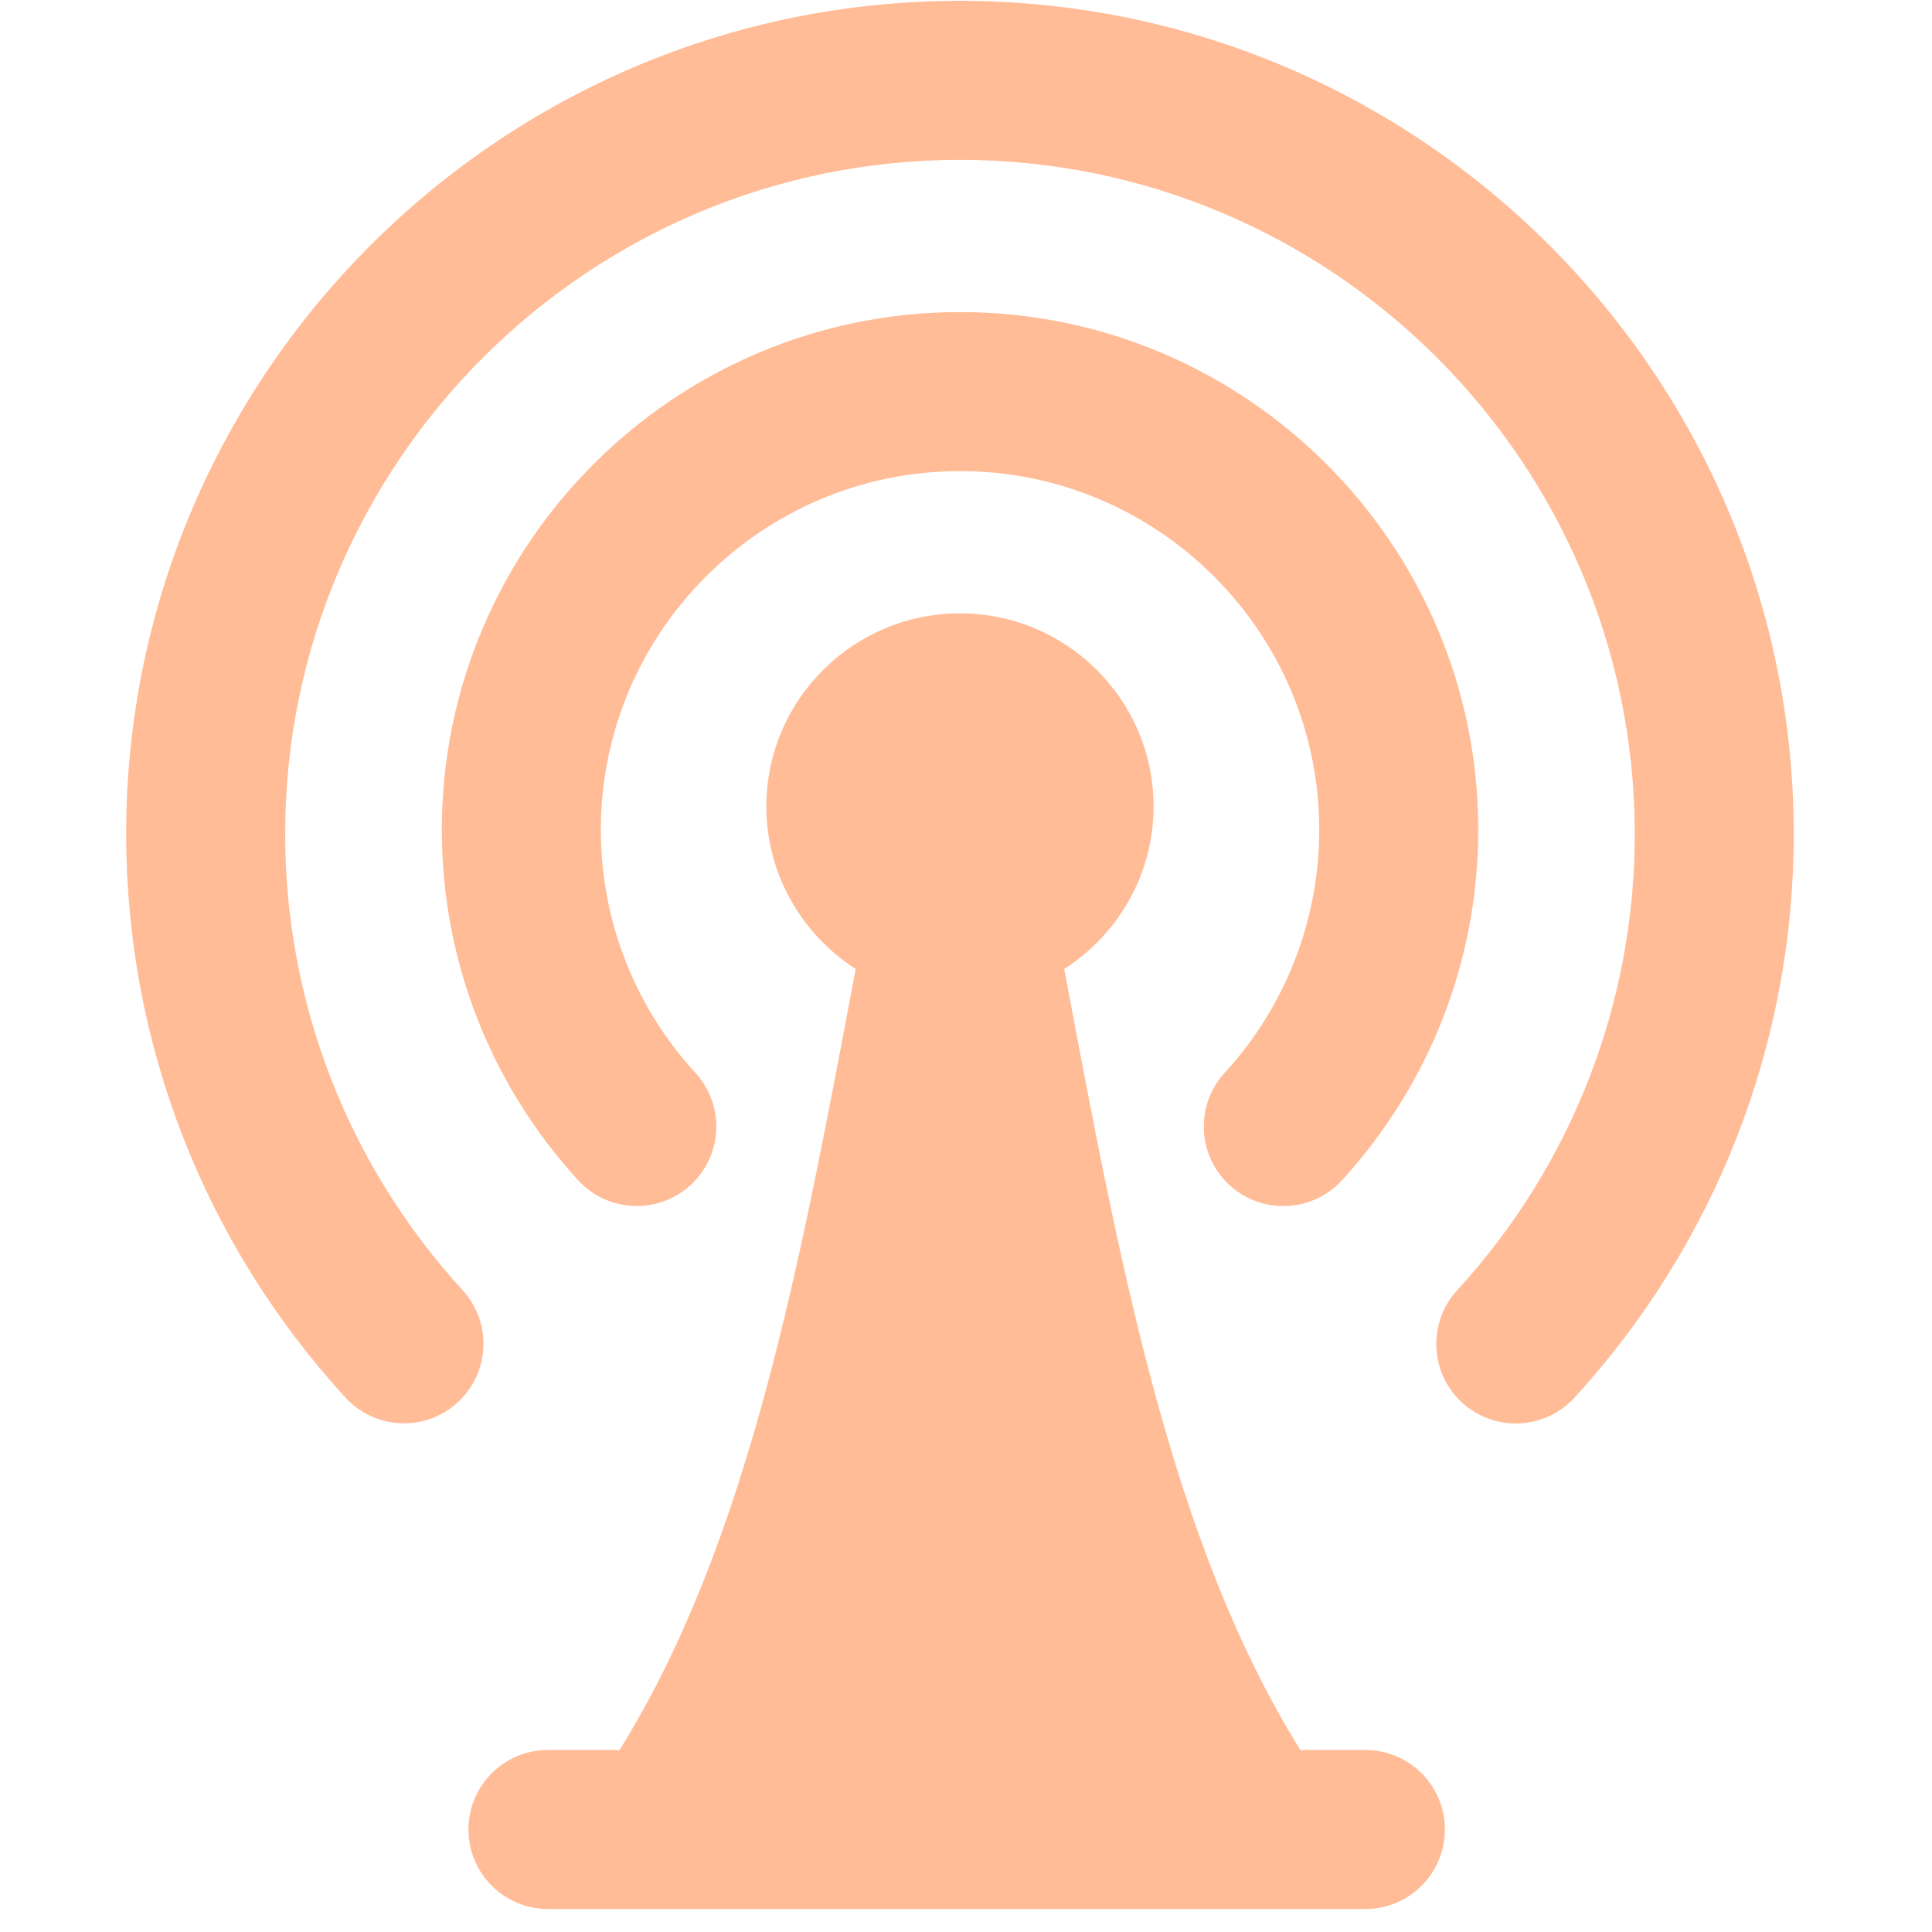 <svg width="81" height="81" viewBox="0 0 81 81" fill="none" xmlns="http://www.w3.org/2000/svg">
<g clip-path="url(#clip0_1055_2026)">
<path d="M57.245 73.37H54.519C49.073 64.622 46.937 52.924 44.618 40.627C46.864 39.18 48.365 36.671 48.365 33.811C48.365 29.34 44.718 25.715 40.247 25.715C35.776 25.715 32.129 29.34 32.129 33.811C32.129 36.671 33.63 39.18 35.875 40.627C33.556 52.924 31.42 64.622 25.975 73.37H22.974C21.131 73.37 19.641 74.86 19.641 76.703C19.641 78.545 21.131 80.036 22.974 80.036H57.245C59.087 80.036 60.578 78.545 60.578 76.703C60.578 74.86 59.087 73.37 57.245 73.37Z" fill="#FFBC96"/>
<path d="M40.247 0.035C20.969 0.035 5.289 15.706 5.289 34.97C5.289 43.73 8.551 52.118 14.479 58.59C15.722 59.95 17.831 60.042 19.186 58.798C20.546 57.555 20.637 55.449 19.394 54.091C14.599 48.85 11.956 42.06 11.956 34.97C11.956 19.384 24.648 6.702 40.247 6.702C55.846 6.702 68.538 19.384 68.538 34.97C68.538 42.066 65.894 48.857 61.093 54.094C59.85 55.452 59.941 57.561 61.298 58.805C62.656 60.045 64.76 59.96 66.008 58.6C71.939 52.128 75.204 43.736 75.204 34.97C75.204 15.706 59.524 0.035 40.247 0.035Z" fill="#FFBC96"/>
<path d="M51.551 49.689C52.908 50.929 55.012 50.844 56.261 49.484C59.946 45.457 61.977 40.242 61.977 34.793C61.977 22.824 52.231 13.084 40.249 13.084C28.27 13.084 18.523 22.824 18.523 34.793C18.523 40.245 20.555 45.464 24.24 49.484C25.48 50.838 27.589 50.929 28.95 49.689C30.307 48.445 30.398 46.336 29.155 44.978C26.596 42.189 25.19 38.572 25.19 34.793C25.19 26.499 31.945 19.751 40.249 19.751C48.553 19.751 55.31 26.499 55.31 34.793C55.31 38.569 53.901 42.189 51.346 44.978C50.102 46.339 50.193 48.445 51.551 49.689Z" fill="#FFBC96"/>
</g>
<defs>
<clipPath id="clip0_1055_2026">
<rect width="80" height="80" fill="white" transform="translate(0.246 0.035)"/>
</clipPath>
</defs>
</svg>
